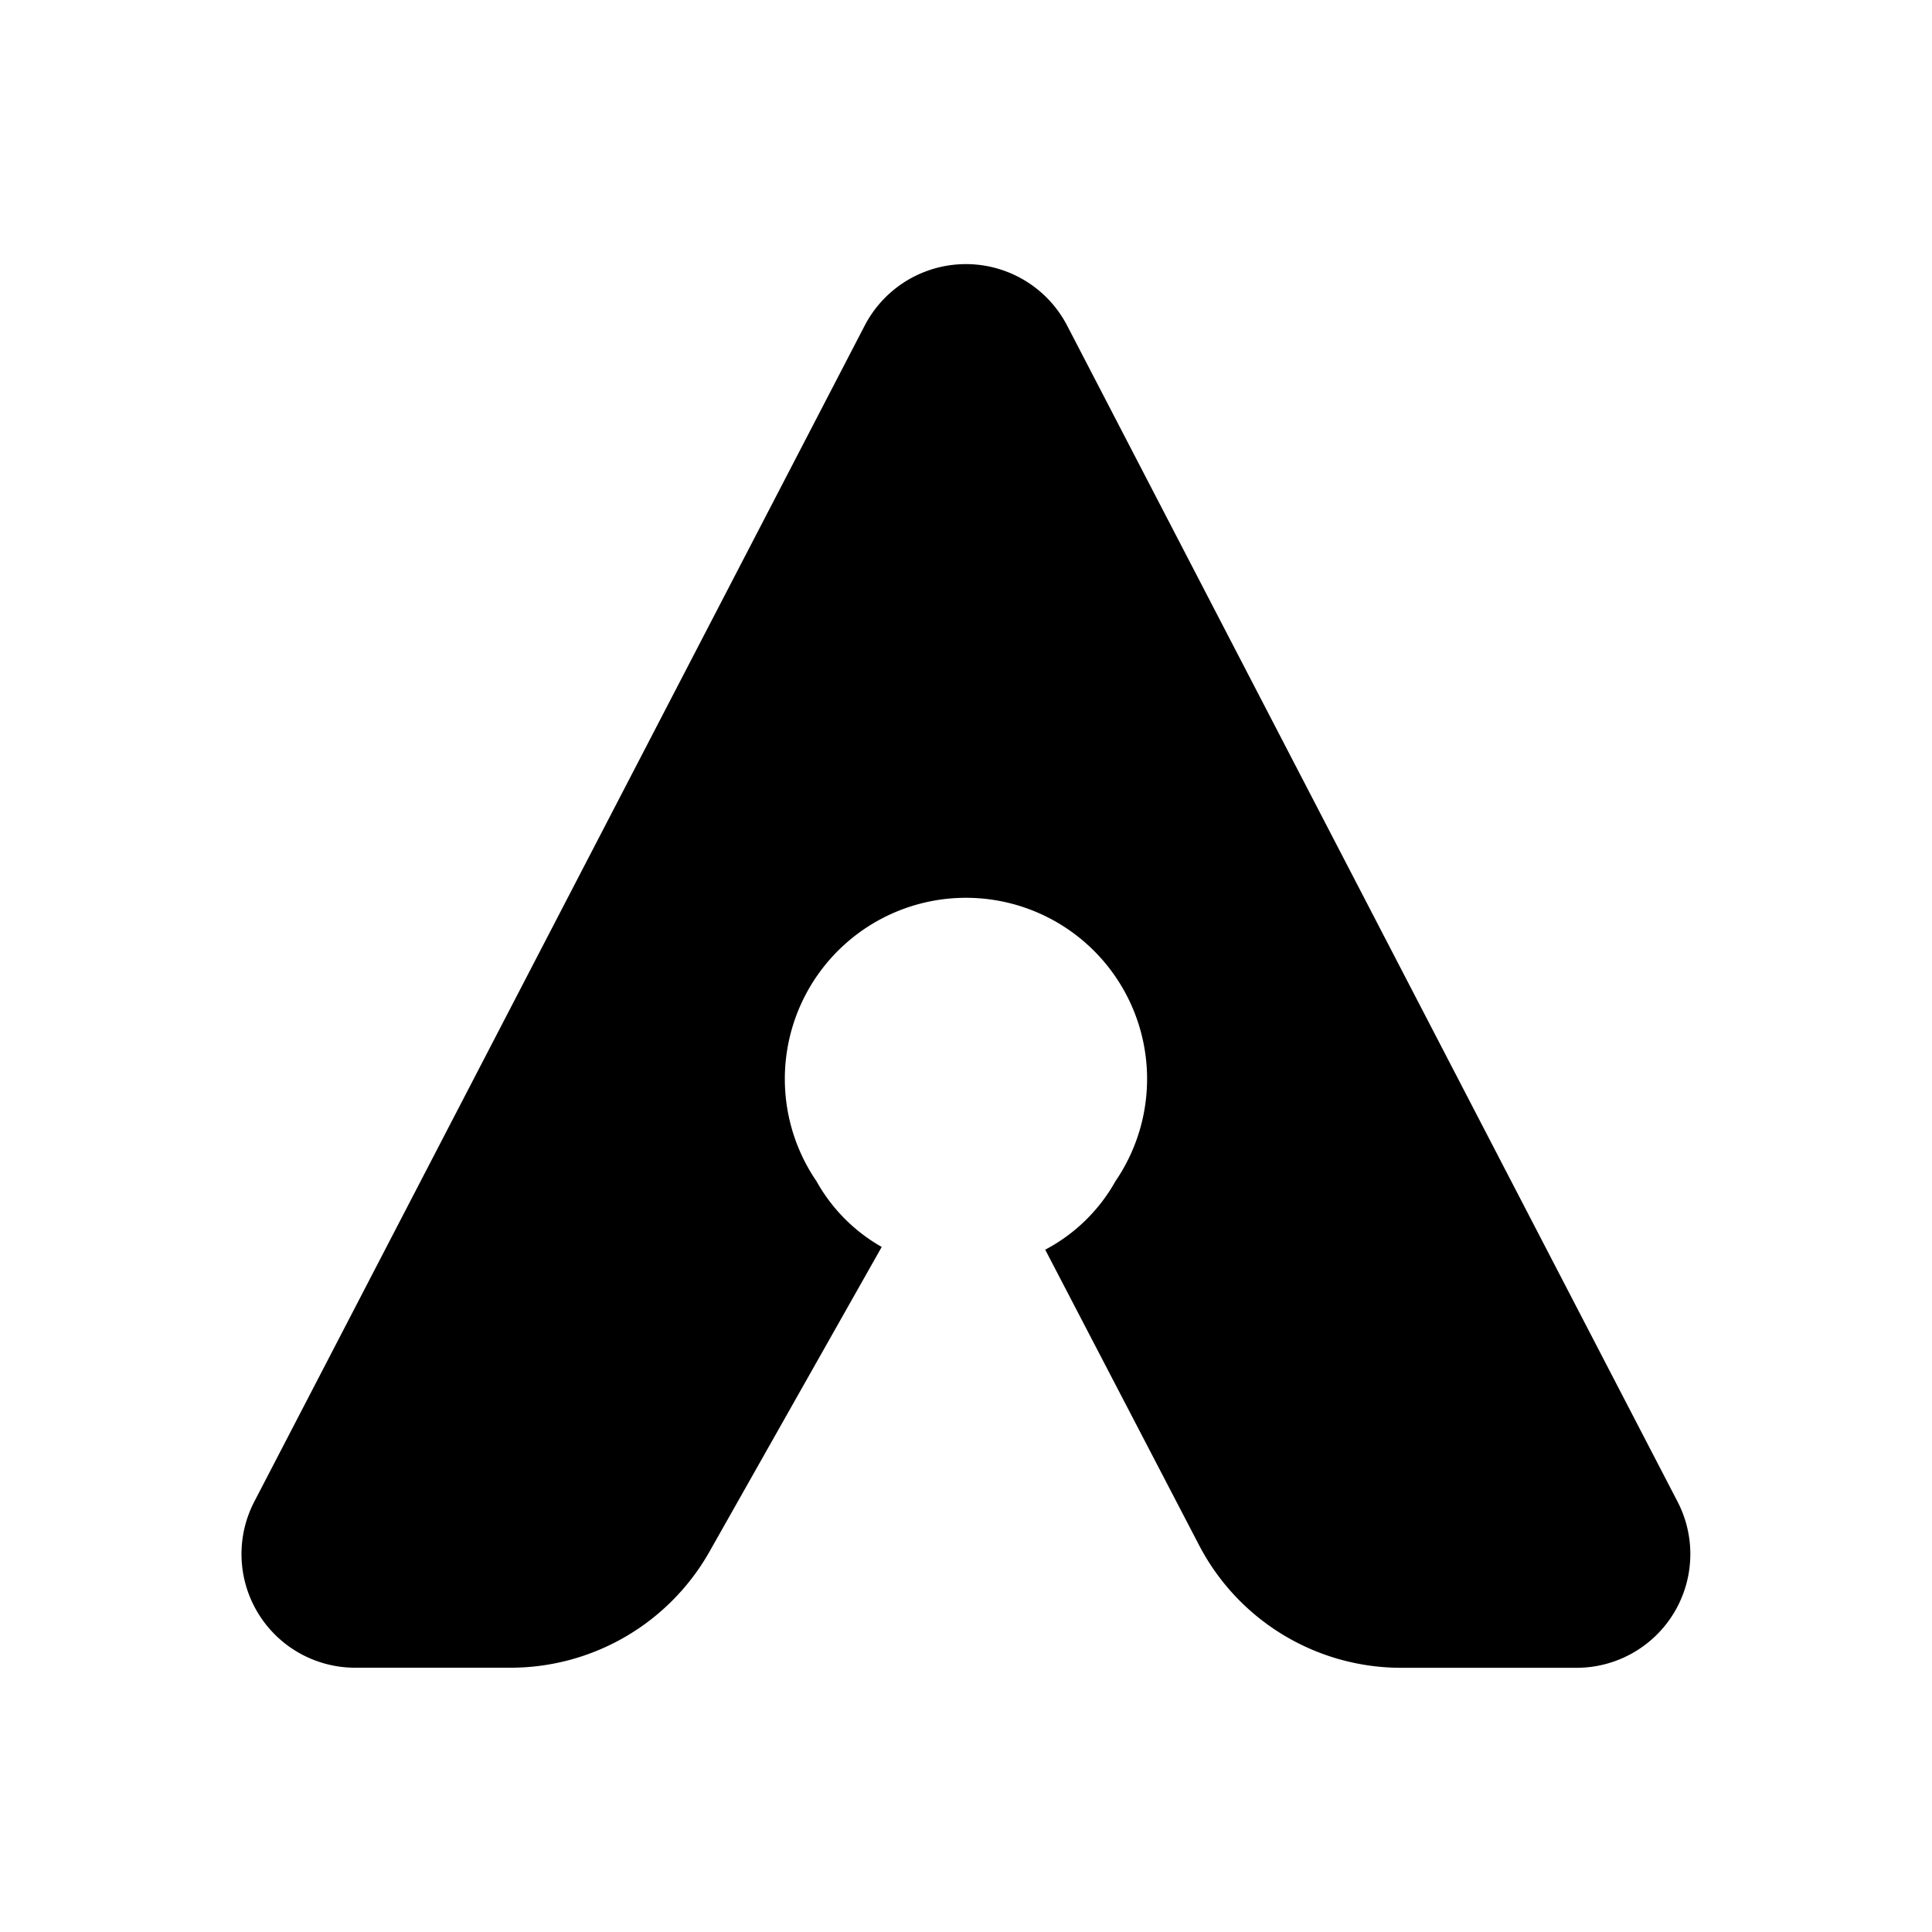 <svg xmlns="http://www.w3.org/2000/svg" width="1em" height="1em" viewBox="0 0 24 24"><path fill="currentColor" d="M14.897 19.198a2.83 2.83 0 0 0 2.515 1.52h2.172a1.413 1.413 0 0 0 1.254-2.066L13.254 4.04a1.417 1.417 0 0 0-2.51 0L3.16 18.652a1.412 1.412 0 0 0 1.255 2.065h1.93a2.84 2.84 0 0 0 2.464-1.434l2.144-3.793a2.13 2.13 0 0 1-.81-.816a2.25 2.25 0 1 1 3.713 0a2.14 2.14 0 0 1-.872.85z"/></svg>